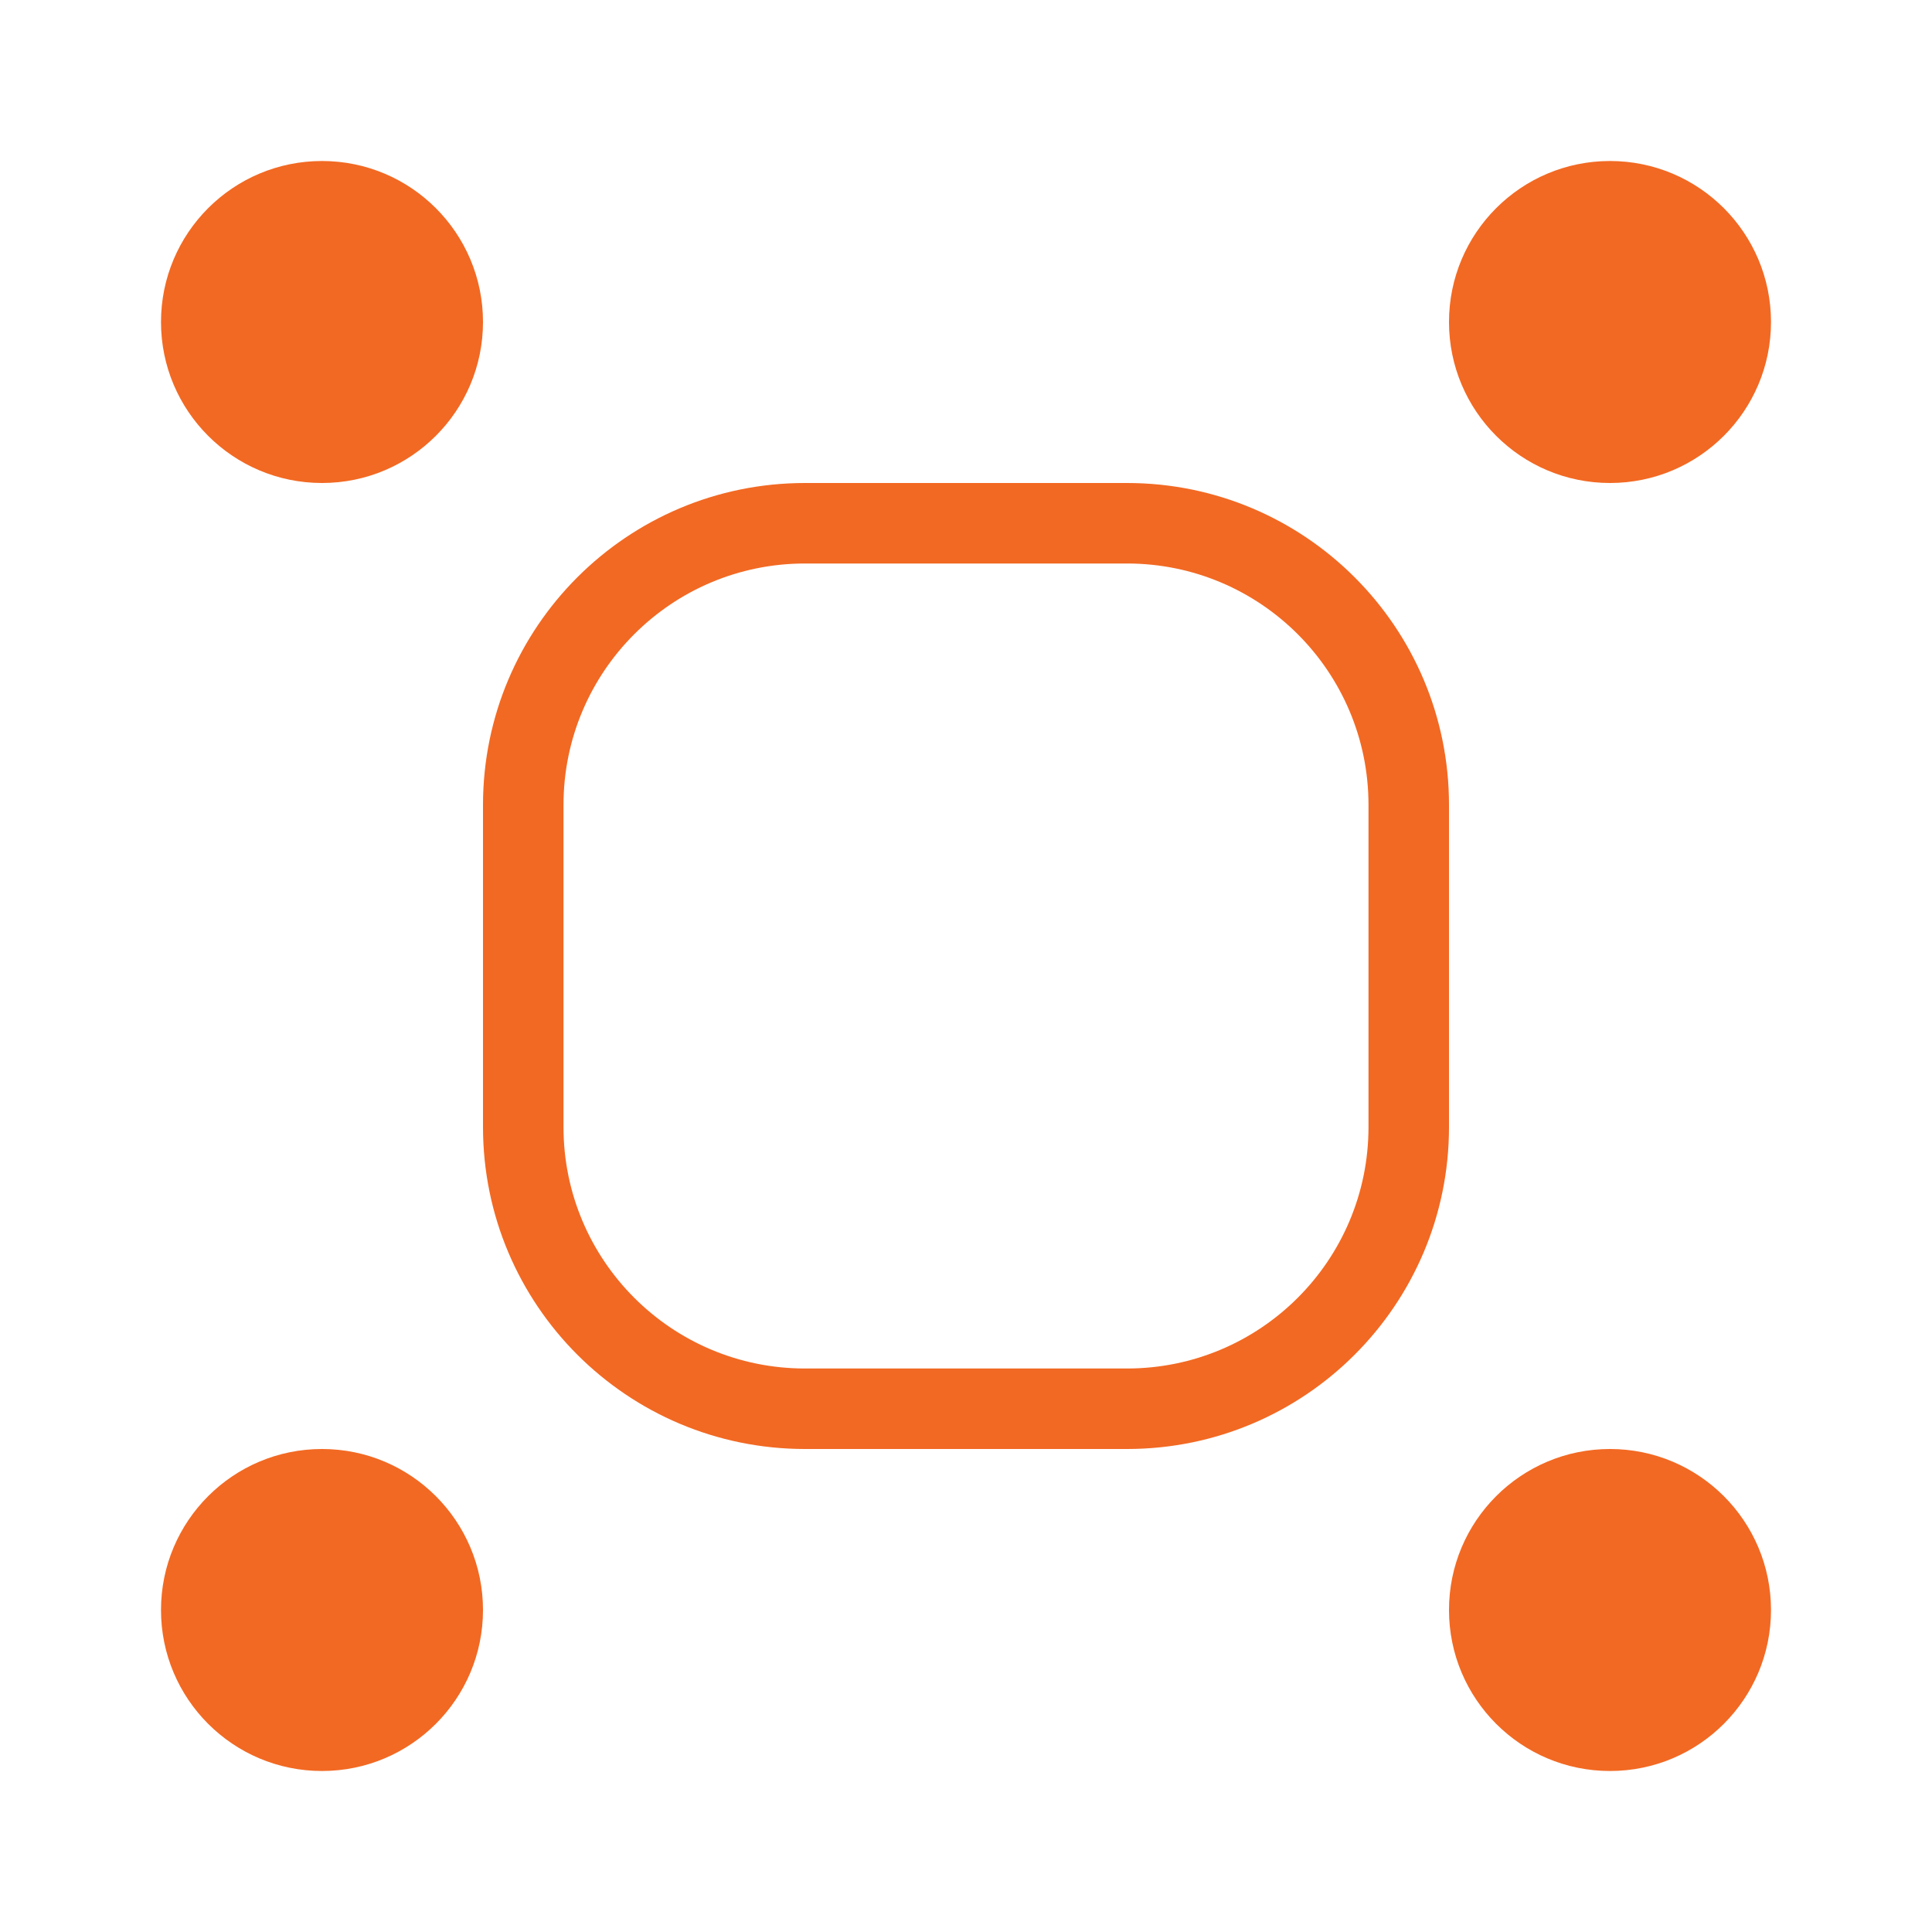 <svg width="48" height="48" viewBox="0 0 48 48" fill="none" xmlns="http://www.w3.org/2000/svg">
<circle cx="8" cy="8" r="4" fill="#F26923"/>
<circle cx="8" cy="40" r="4" fill="#F26923"/>
<circle cx="40" cy="8" r="4" fill="#F26923"/>
<circle cx="40" cy="40" r="4" fill="#F26923"/>
<path fill-rule="evenodd" clip-rule="evenodd" d="M28 14H20C16.686 14 14 16.686 14 20V28C14 31.314 16.686 34 20 34H28C31.314 34 34 31.314 34 28V20C34 16.686 31.314 14 28 14ZM20 12C15.582 12 12 15.582 12 20V28C12 32.418 15.582 36 20 36H28C32.418 36 36 32.418 36 28V20C36 15.582 32.418 12 28 12H20Z" fill="#F26923"/>
</svg>

